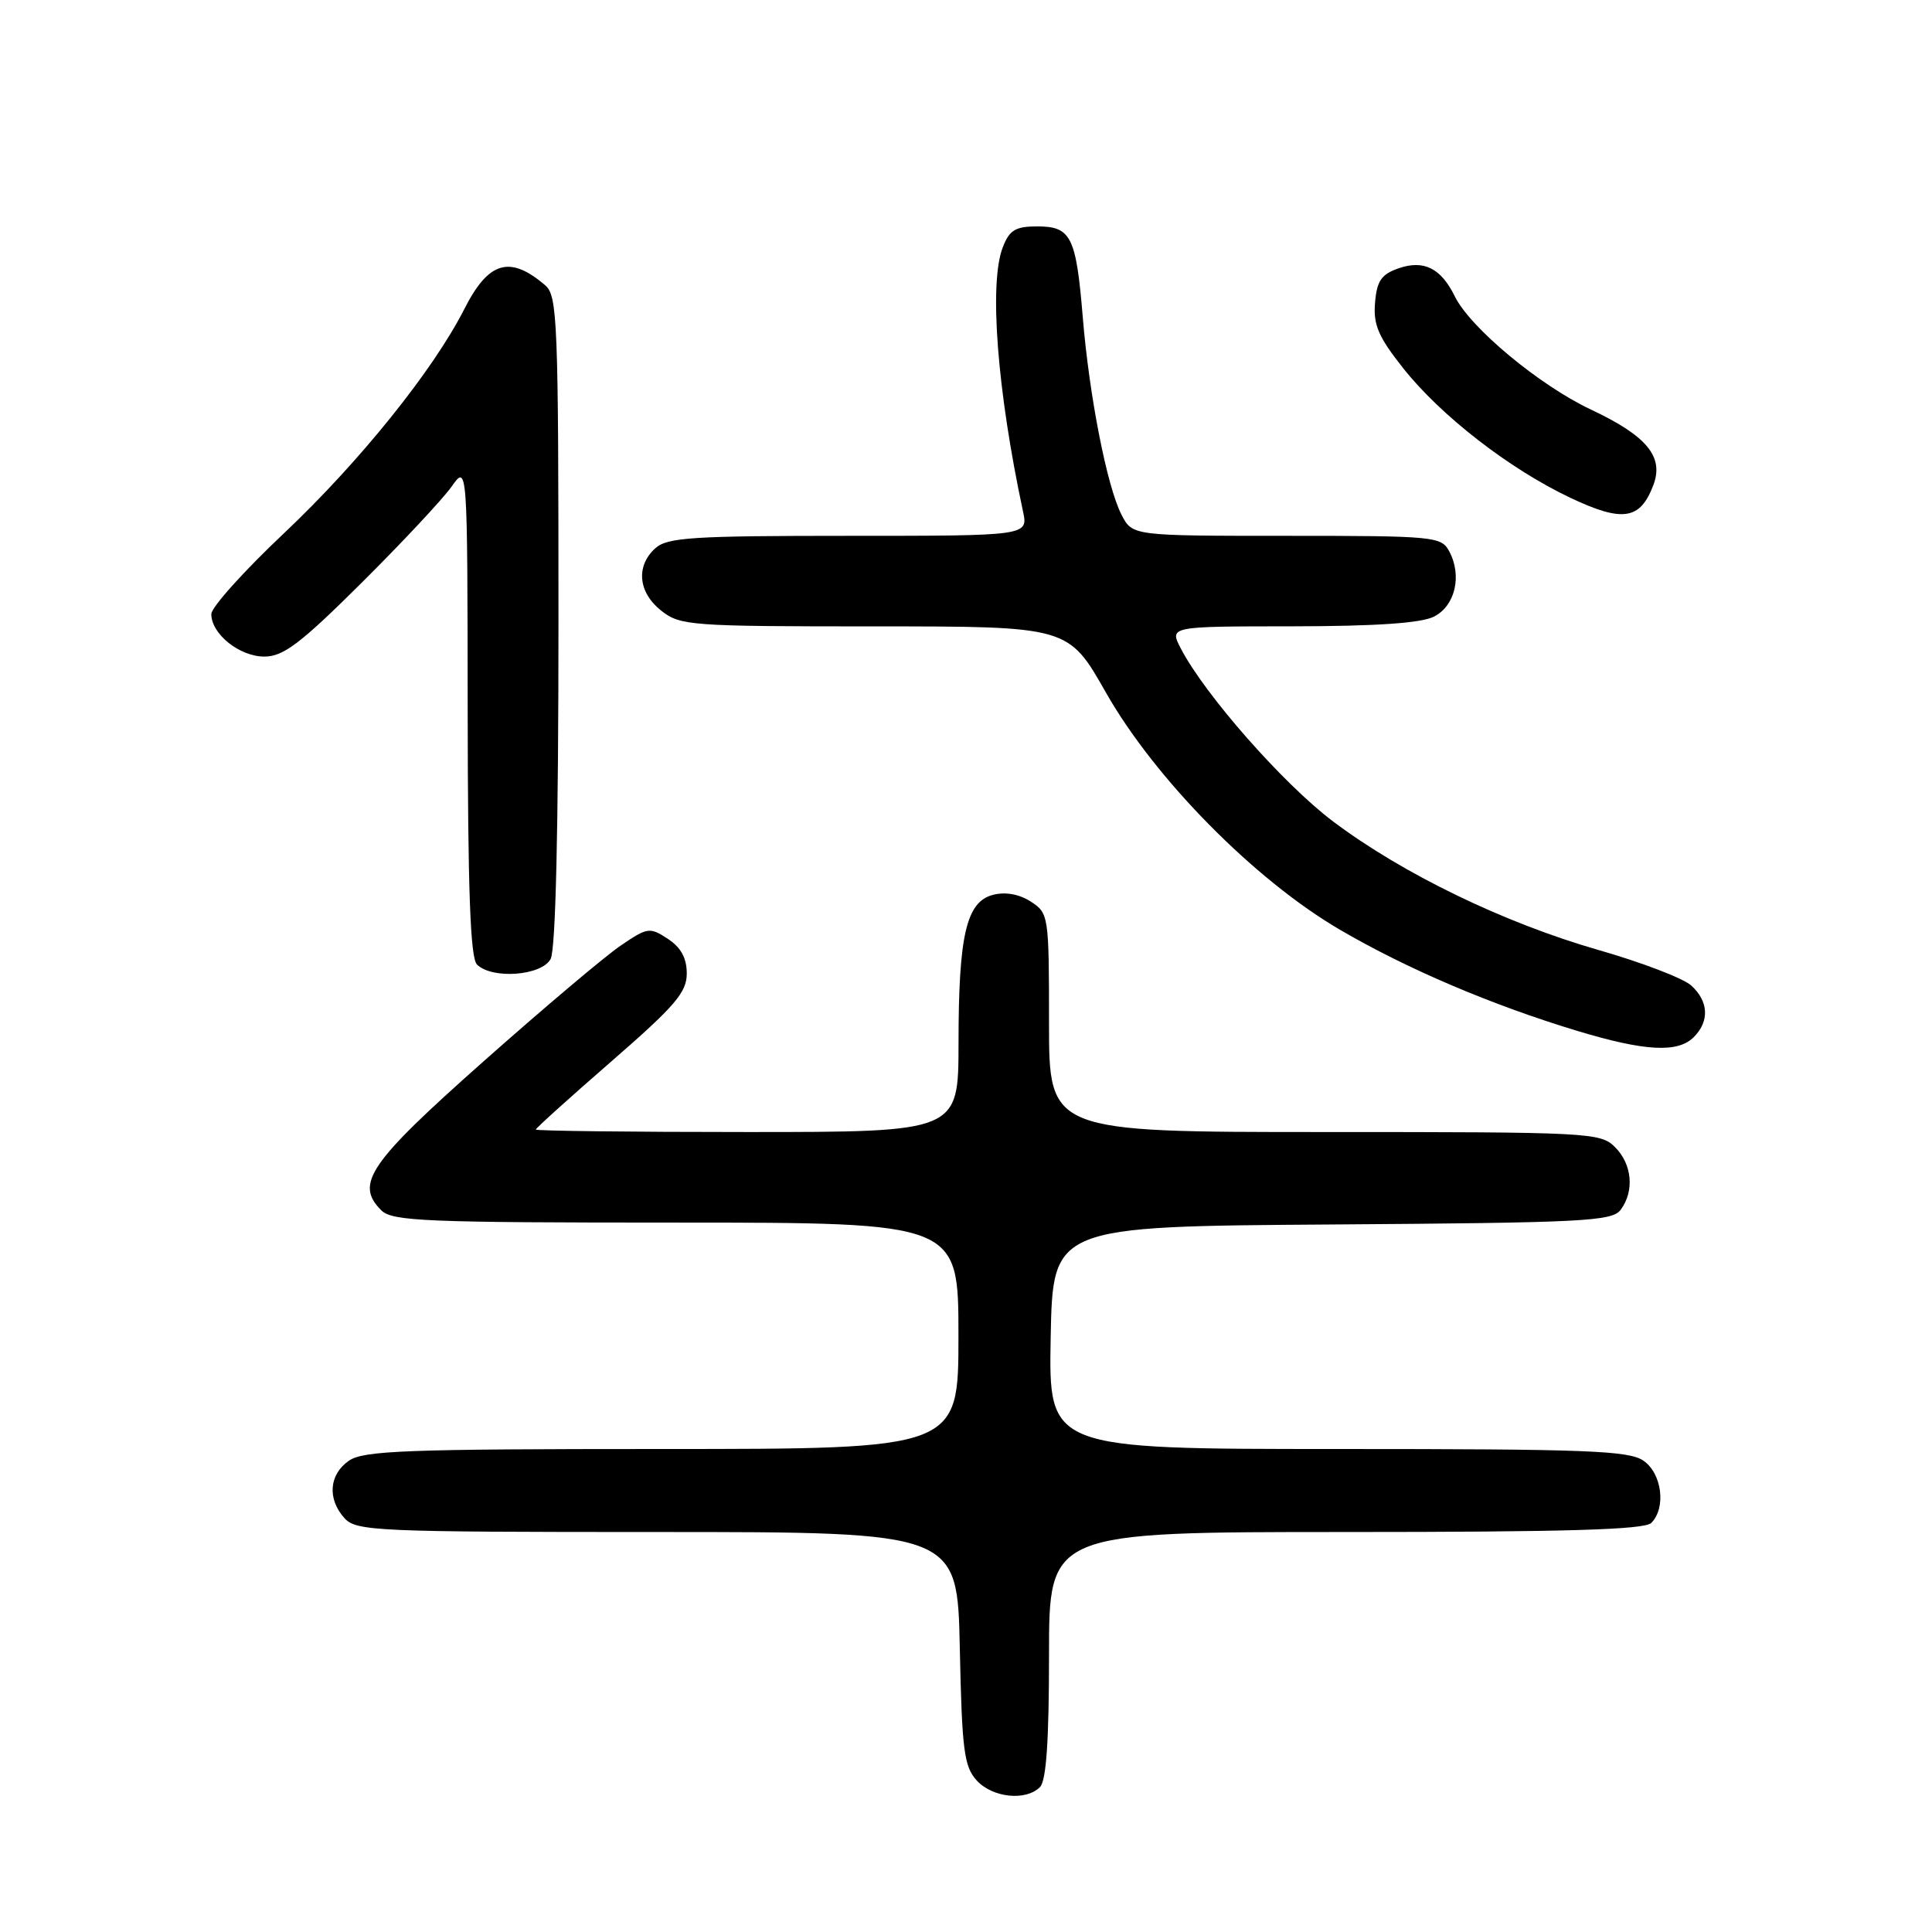 <?xml version="1.0" encoding="UTF-8" standalone="no"?>
<!DOCTYPE svg PUBLIC "-//W3C//DTD SVG 1.1//EN" "http://www.w3.org/Graphics/SVG/1.1/DTD/svg11.dtd" >
<svg xmlns="http://www.w3.org/2000/svg" xmlns:xlink="http://www.w3.org/1999/xlink" version="1.1" viewBox="0 0 256 256">
 <g >
 <path fill="currentColor"
d=" M 137.80 236.80 C 138.64 235.96 139.00 230.64 139.00 219.30 C 139.00 203.00 139.00 203.00 178.30 203.00 C 207.53 203.00 217.91 202.69 218.80 201.80 C 220.79 199.81 220.23 195.27 217.78 193.56 C 215.86 192.21 210.30 192.00 177.25 192.00 C 138.95 192.00 138.95 192.00 139.22 177.25 C 139.50 162.50 139.50 162.50 176.50 162.25 C 209.86 162.02 213.62 161.83 214.75 160.30 C 216.59 157.82 216.27 154.27 214.00 152.00 C 212.07 150.07 210.67 150.00 175.50 150.00 C 139.00 150.00 139.00 150.00 139.00 135.52 C 139.00 121.36 138.95 121.01 136.61 119.48 C 135.09 118.49 133.26 118.15 131.62 118.56 C 128.05 119.46 127.01 123.86 127.01 138.25 C 127.00 150.00 127.00 150.00 99.00 150.00 C 83.60 150.00 71.00 149.85 71.00 149.67 C 71.00 149.49 75.50 145.43 81.00 140.65 C 89.45 133.30 91.00 131.50 91.00 129.00 C 91.00 126.95 90.23 125.54 88.49 124.40 C 86.09 122.83 85.80 122.87 82.24 125.30 C 80.18 126.69 71.97 133.63 64.00 140.70 C 48.89 154.10 47.00 156.86 50.52 160.37 C 51.96 161.82 56.35 162.00 89.57 162.00 C 127.00 162.00 127.00 162.00 127.00 177.00 C 127.00 192.00 127.00 192.00 87.72 192.00 C 53.79 192.00 48.14 192.21 46.22 193.56 C 43.59 195.40 43.35 198.62 45.65 201.17 C 47.21 202.88 49.82 203.00 87.08 203.00 C 126.86 203.00 126.86 203.00 127.18 218.40 C 127.46 231.86 127.74 234.06 129.40 235.90 C 131.50 238.21 135.92 238.68 137.80 236.80 Z  M 224.43 137.43 C 226.54 135.32 226.41 132.68 224.09 130.58 C 223.04 129.63 217.53 127.52 211.84 125.89 C 199.27 122.28 185.85 115.78 176.62 108.83 C 170.04 103.87 159.62 92.03 156.45 85.90 C 154.95 83.00 154.95 83.00 171.22 82.99 C 182.28 82.98 188.30 82.57 190.00 81.71 C 192.82 80.29 193.76 76.28 192.03 73.05 C 190.98 71.09 190.07 71.00 170.49 71.00 C 150.05 71.00 150.05 71.00 148.61 68.21 C 146.69 64.50 144.33 52.48 143.47 42.00 C 142.59 31.34 141.92 30.00 137.44 30.00 C 134.56 30.00 133.76 30.48 132.88 32.75 C 131.03 37.48 132.12 51.71 135.55 67.75 C 136.25 71.00 136.25 71.00 112.45 71.00 C 91.71 71.00 88.42 71.21 86.83 72.65 C 84.22 75.01 84.56 78.51 87.63 80.93 C 90.14 82.90 91.48 83.00 115.91 83.00 C 141.56 83.00 141.56 83.00 146.53 91.75 C 153.04 103.21 166.25 116.60 177.56 123.20 C 186.48 128.41 197.61 133.15 209.00 136.60 C 217.98 139.31 222.31 139.54 224.43 137.43 Z  M 72.96 127.07 C 73.63 125.82 74.00 109.89 74.00 82.22 C 74.00 42.59 73.87 39.19 72.25 37.81 C 67.57 33.79 64.74 34.61 61.54 40.92 C 57.42 49.05 47.66 61.18 37.67 70.62 C 32.35 75.63 28.00 80.47 28.00 81.37 C 28.00 84.01 31.74 87.00 35.03 87.00 C 37.54 87.00 39.80 85.29 47.89 77.25 C 53.28 71.89 58.65 66.15 59.82 64.50 C 61.94 61.50 61.94 61.50 61.97 94.05 C 61.99 118.00 62.32 126.92 63.20 127.80 C 65.19 129.79 71.77 129.30 72.96 127.07 Z  M 219.07 64.30 C 220.51 60.53 218.24 57.77 210.81 54.27 C 204.00 51.07 194.81 43.43 192.77 39.27 C 190.93 35.52 188.65 34.39 185.30 35.56 C 183.04 36.35 182.44 37.22 182.20 40.11 C 181.95 43.02 182.64 44.63 185.89 48.74 C 190.89 55.07 200.02 62.15 208.10 65.97 C 215.01 69.24 217.33 68.88 219.07 64.30 Z "/>
</g>
</svg>